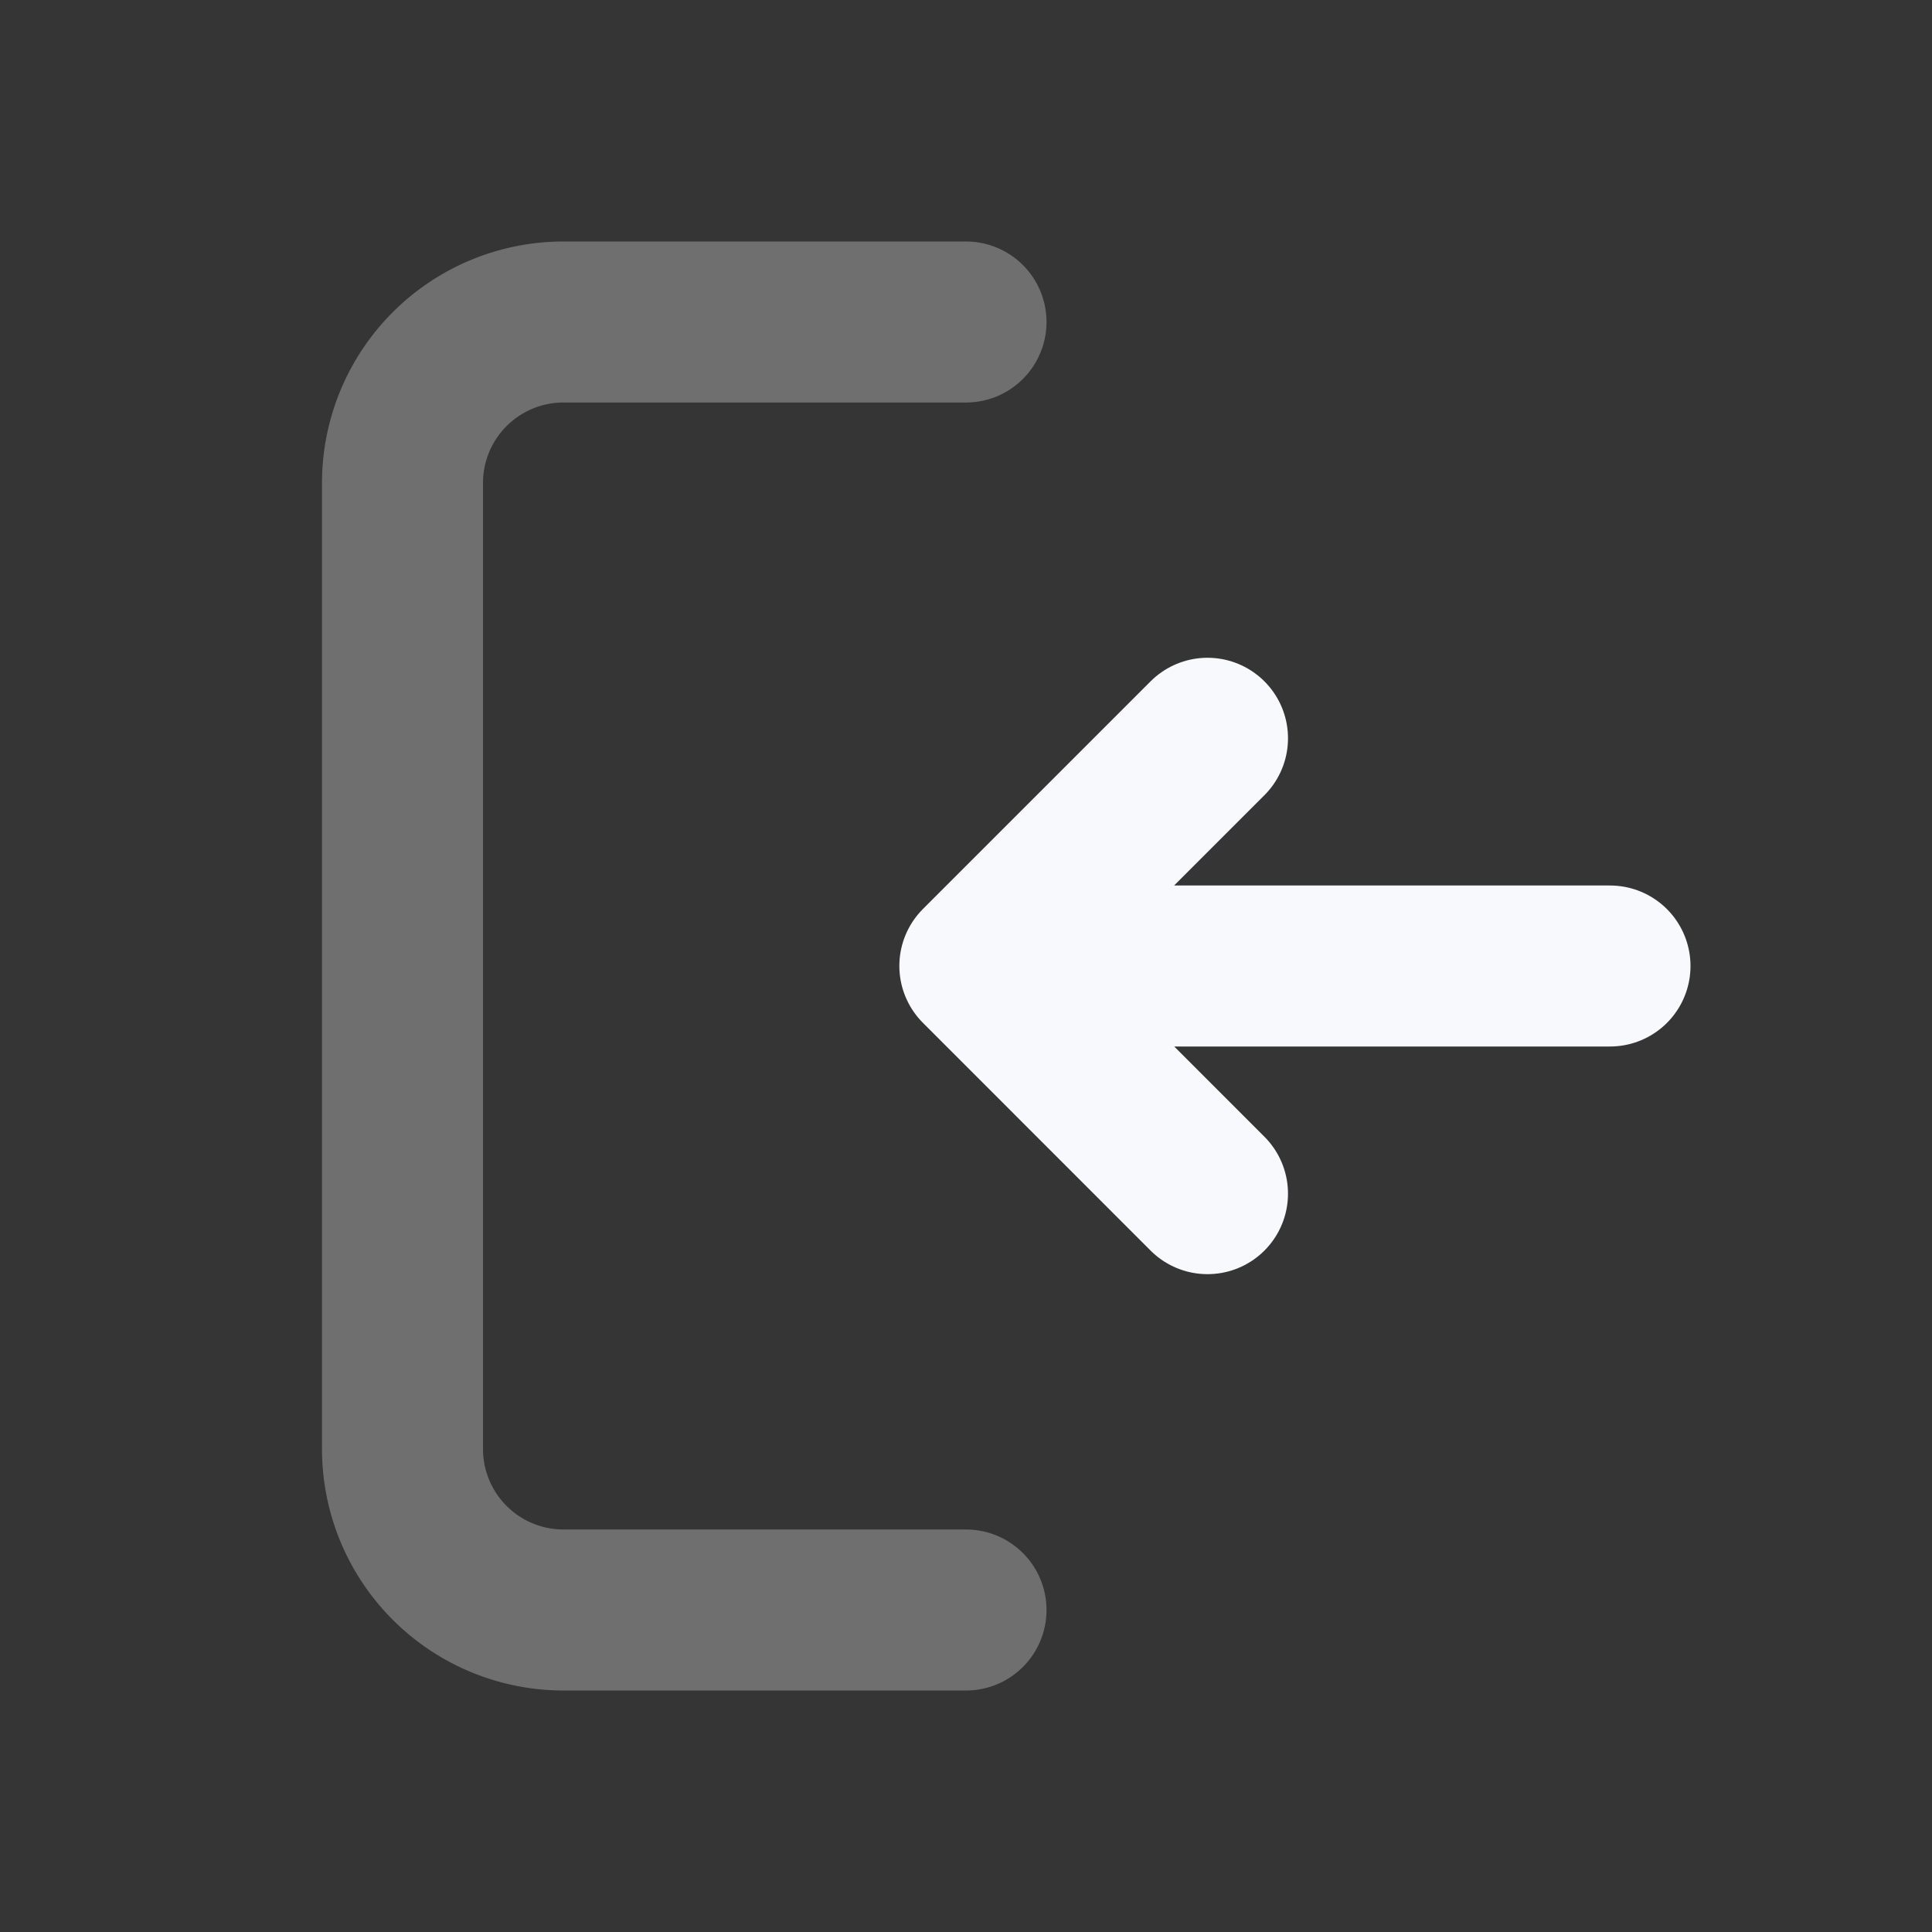 <svg xmlns="http://www.w3.org/2000/svg" width="24" height="24" fill="none"><rect width="100%" height="100%" fill="#333333" stroke="none"/><path fill="#fff" fill-opacity=".01" d="M24 0v24H0V0z"/><path stroke="#F7F9FC" stroke-linecap="round" stroke-linejoin="round" stroke-width="2" d="M12 4H7a2 2 0 0 0-2 2v12a2 2 0 0 0 2 2h5" opacity=".3"/><path stroke="#F7F9FC" stroke-linecap="round" stroke-linejoin="round" stroke-width="2" d="M20 12h-7.5m2.5 2.828-2.828-2.829L15 9.171"/></svg>